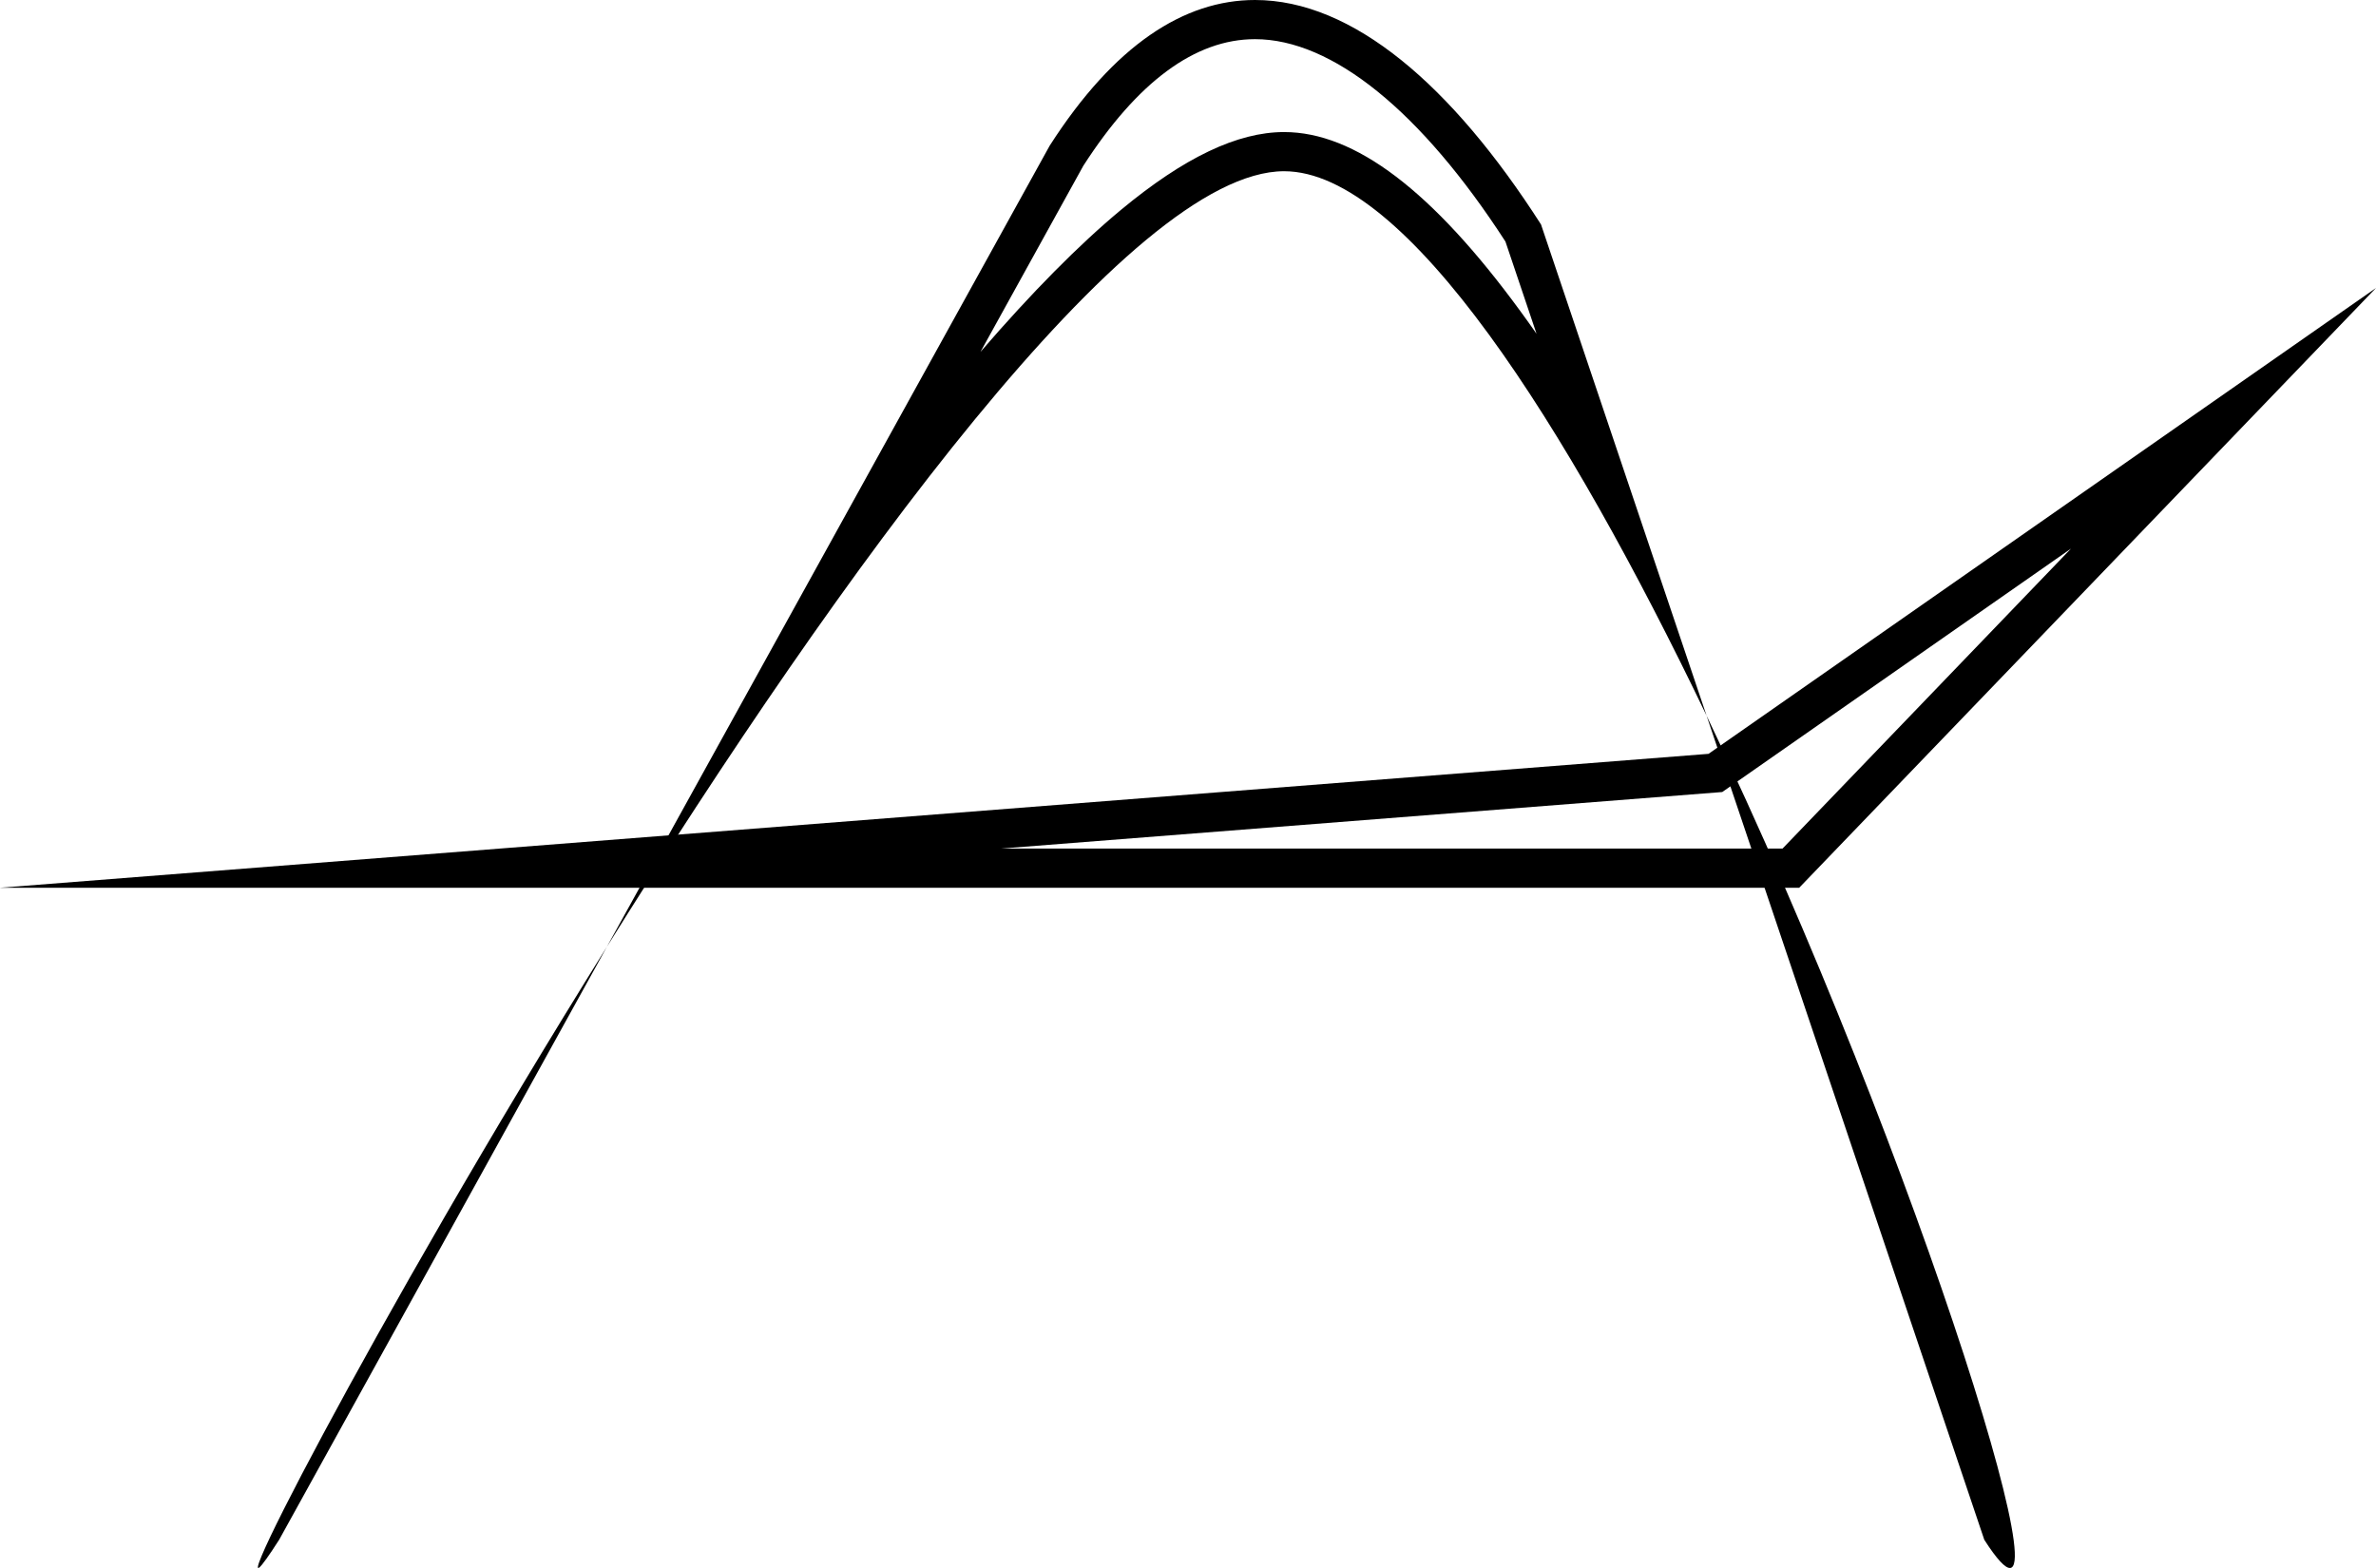 <svg xmlns="http://www.w3.org/2000/svg" width="60.661" height="40.036" viewBox="0 0 60.661 40.036">
  <g id="Group_1" data-name="Group 1" transform="translate(-50 -69.333)">
    <g id="Path_1" data-name="Path 1" transform="translate(37 52)" fill="none">
      <path d="M39.8,21.053c3.934-6.139,8.61-4.128,12.544,2.011L63.66,56.648C67.925,63.3,53.689,21.7,45.784,21.7h0c-7.905,0-29.922,41.6-25.657,34.943Z" stroke="none"/>
      <path d="M 45.041 18.333 C 43.514 18.333 42.039 19.421 40.658 21.566 L 38.032 26.318 C 39.344 24.798 40.548 23.581 41.621 22.69 C 43.232 21.354 44.593 20.705 45.784 20.705 C 47.594 20.705 49.567 22.201 51.817 25.279 C 51.953 25.465 52.09 25.657 52.229 25.855 L 51.435 23.501 C 49.277 20.167 47.009 18.333 45.041 18.333 M 45.041 17.333 C 47.532 17.333 50.062 19.505 52.343 23.064 L 56.57 35.606 C 53.005 28.175 48.902 21.705 45.784 21.705 C 41.854 21.705 34.437 31.986 28.494 41.508 L 39.799 21.053 C 41.452 18.474 43.236 17.333 45.041 17.333 Z M 56.57 35.606 C 62.041 47.013 66.243 60.678 63.66 56.648 L 56.57 35.606 Z M 28.494 41.508 L 20.127 56.648 C 17.982 59.995 22.484 51.14 28.494 41.508 Z" stroke="none" fill="#000"/>
    </g>
    <g id="Path_2" data-name="Path 2" transform="translate(50 84)" fill="none">
      <path d="M43.62,4.581,60.661-7.314,45.935,8H0Z" stroke="none"/>
      <path d="M 45.509 7 L 52.874 -0.659 L 43.97 5.556 L 25.553 7 L 45.509 7 M 45.935 8 L -1.523437504147296e-06 8 L 43.62 4.581 L 60.661 -7.314 L 45.935 8 Z" stroke="none" fill="#000"/>
    </g>
  </g>
</svg>
